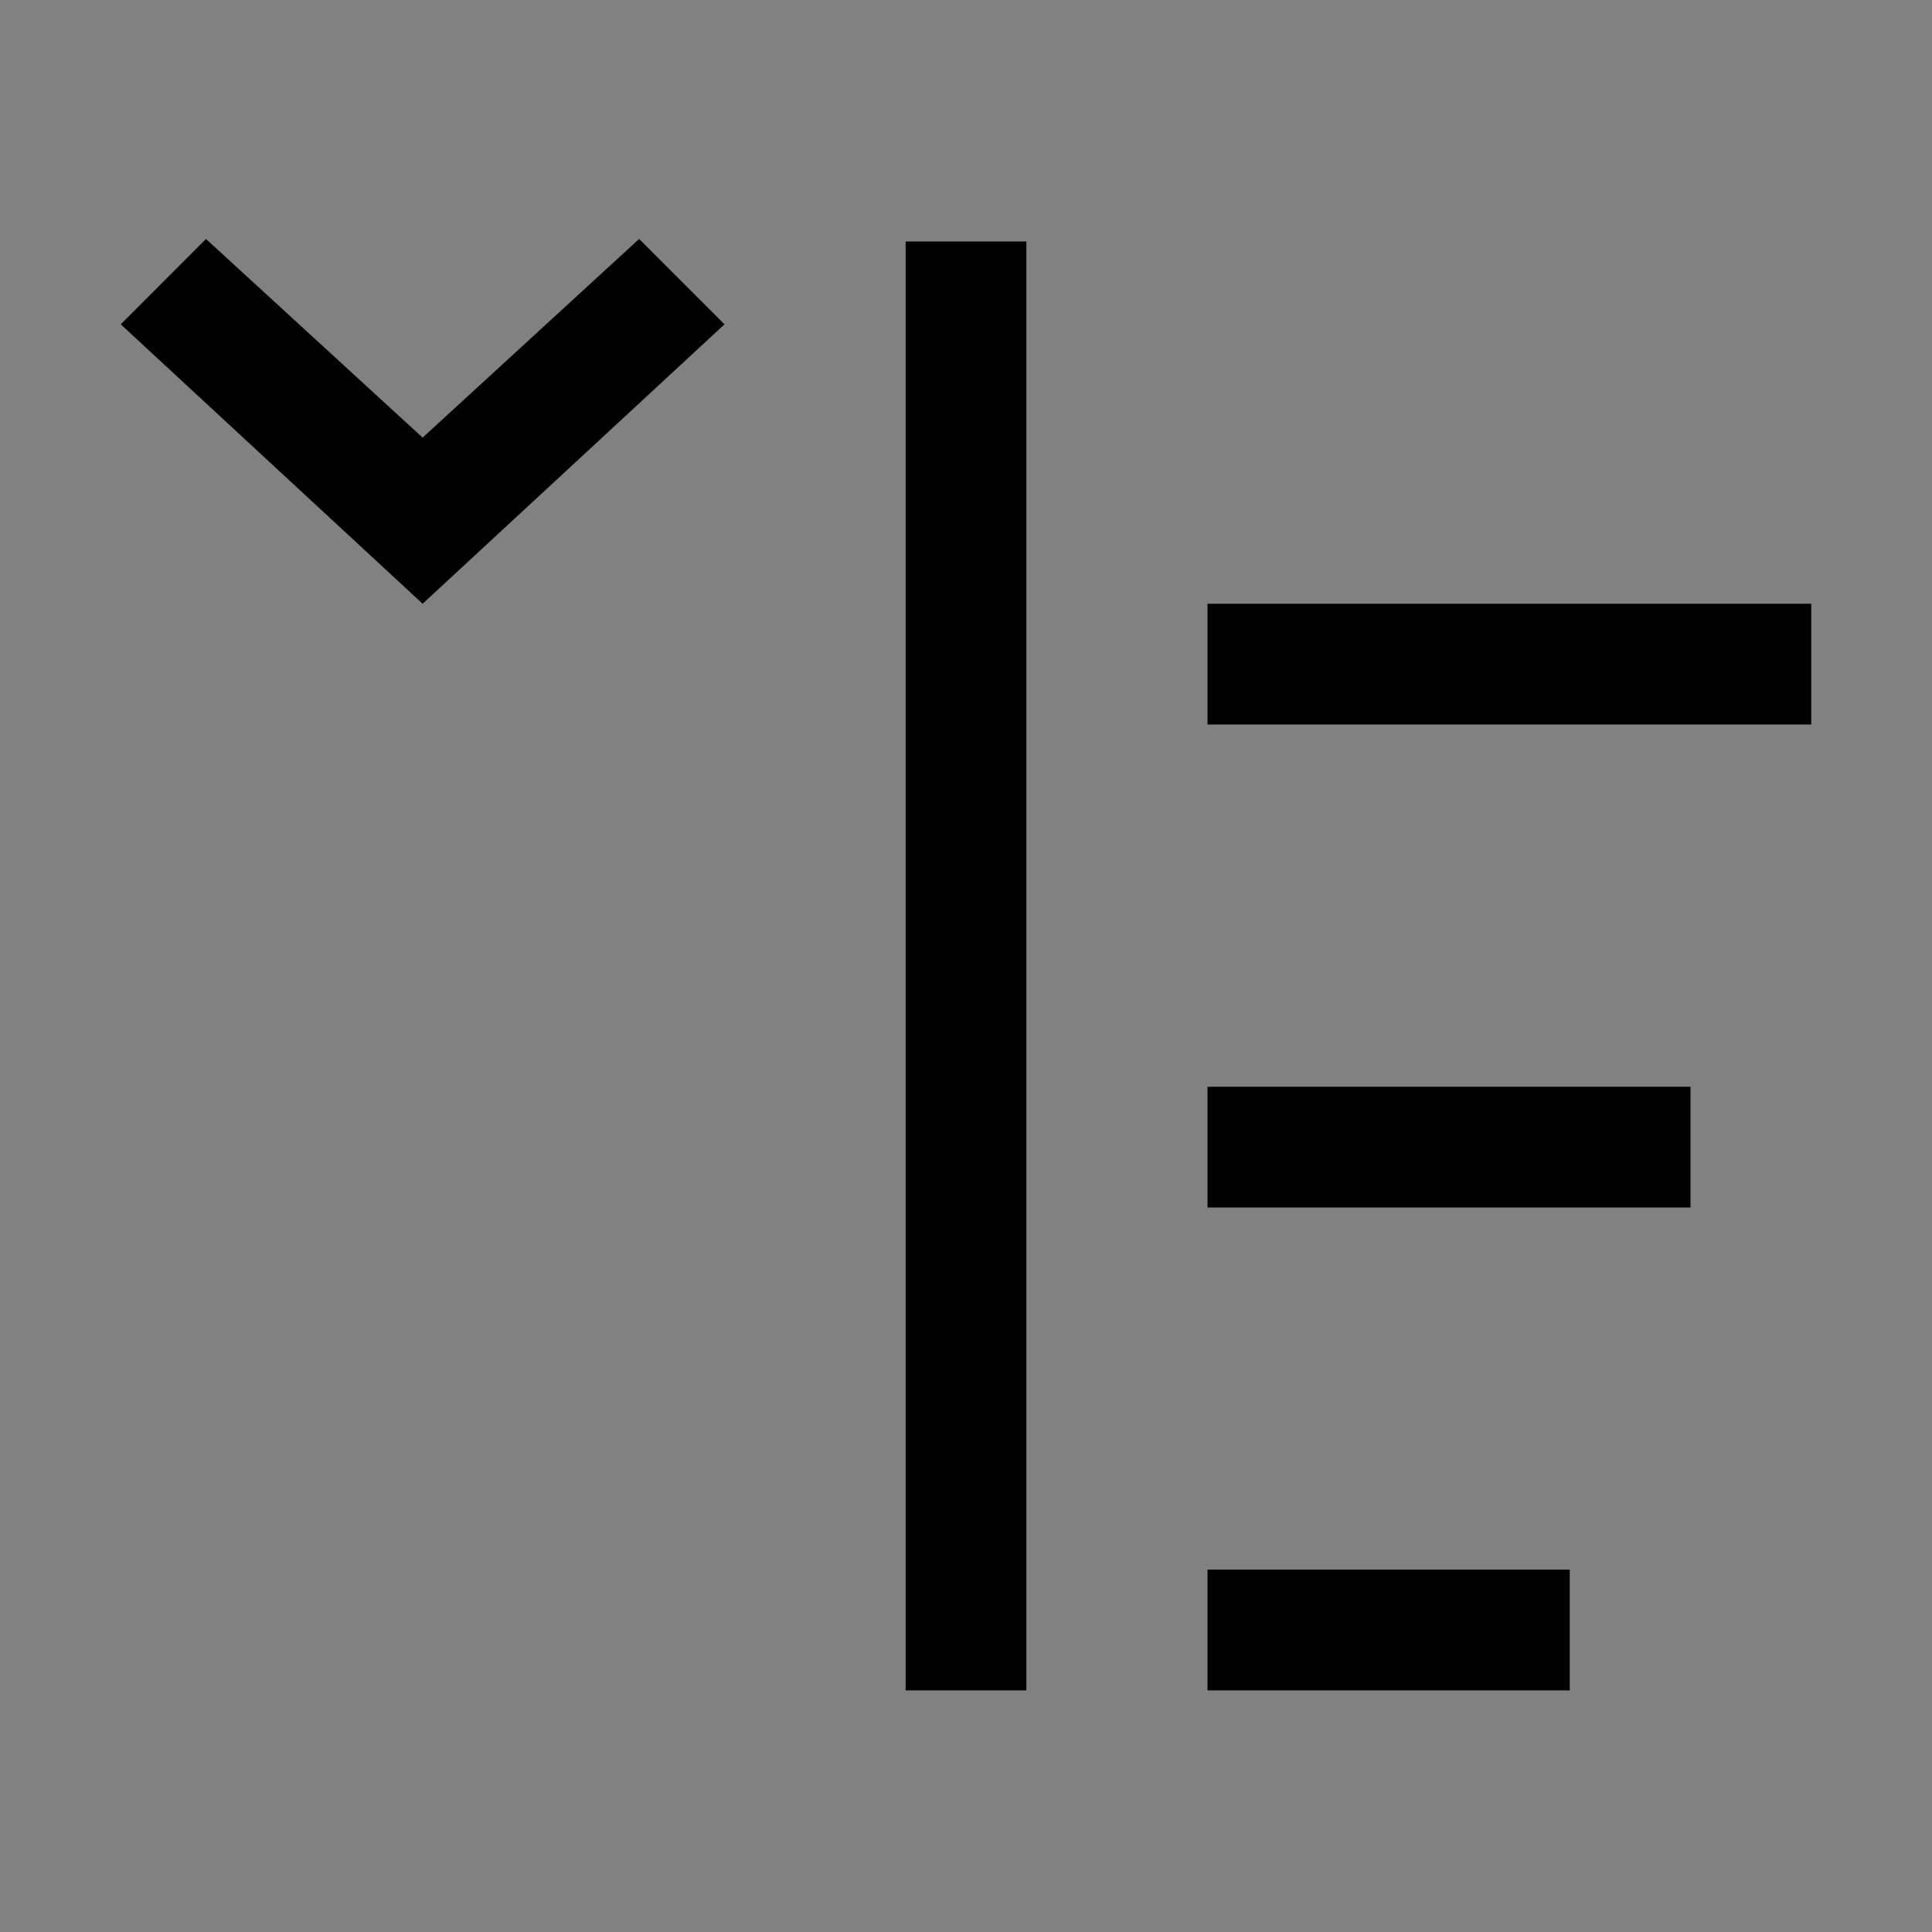 <svg viewBox="0 0 16 16" fill="none" xmlns="http://www.w3.org/2000/svg">
<rect x="0" y="0" width="16" height="16" fill="#808080" stroke="none"/>
<rect width="16" height="16" fill="white" fill-opacity="0.01" style="mix-blend-mode:multiply"/>
<path d="M13 12.999H10V13.999H13V12.999Z" fill="currentColor"/>
<path d="M14 9H10V10H14V9Z" fill="currentColor"/>
<path d="M15 5H10V6H15V5Z" fill="currentColor"/>
<path d="M8.5 2H7.5V13.999H8.5V2Z" fill="currentColor"/>
<path d="M5.293 1.979L3.5 3.624L1.706 1.979L1 2.686L3.5 5L6 2.686L5.293 1.979Z" fill="currentColor"/>
</svg>
